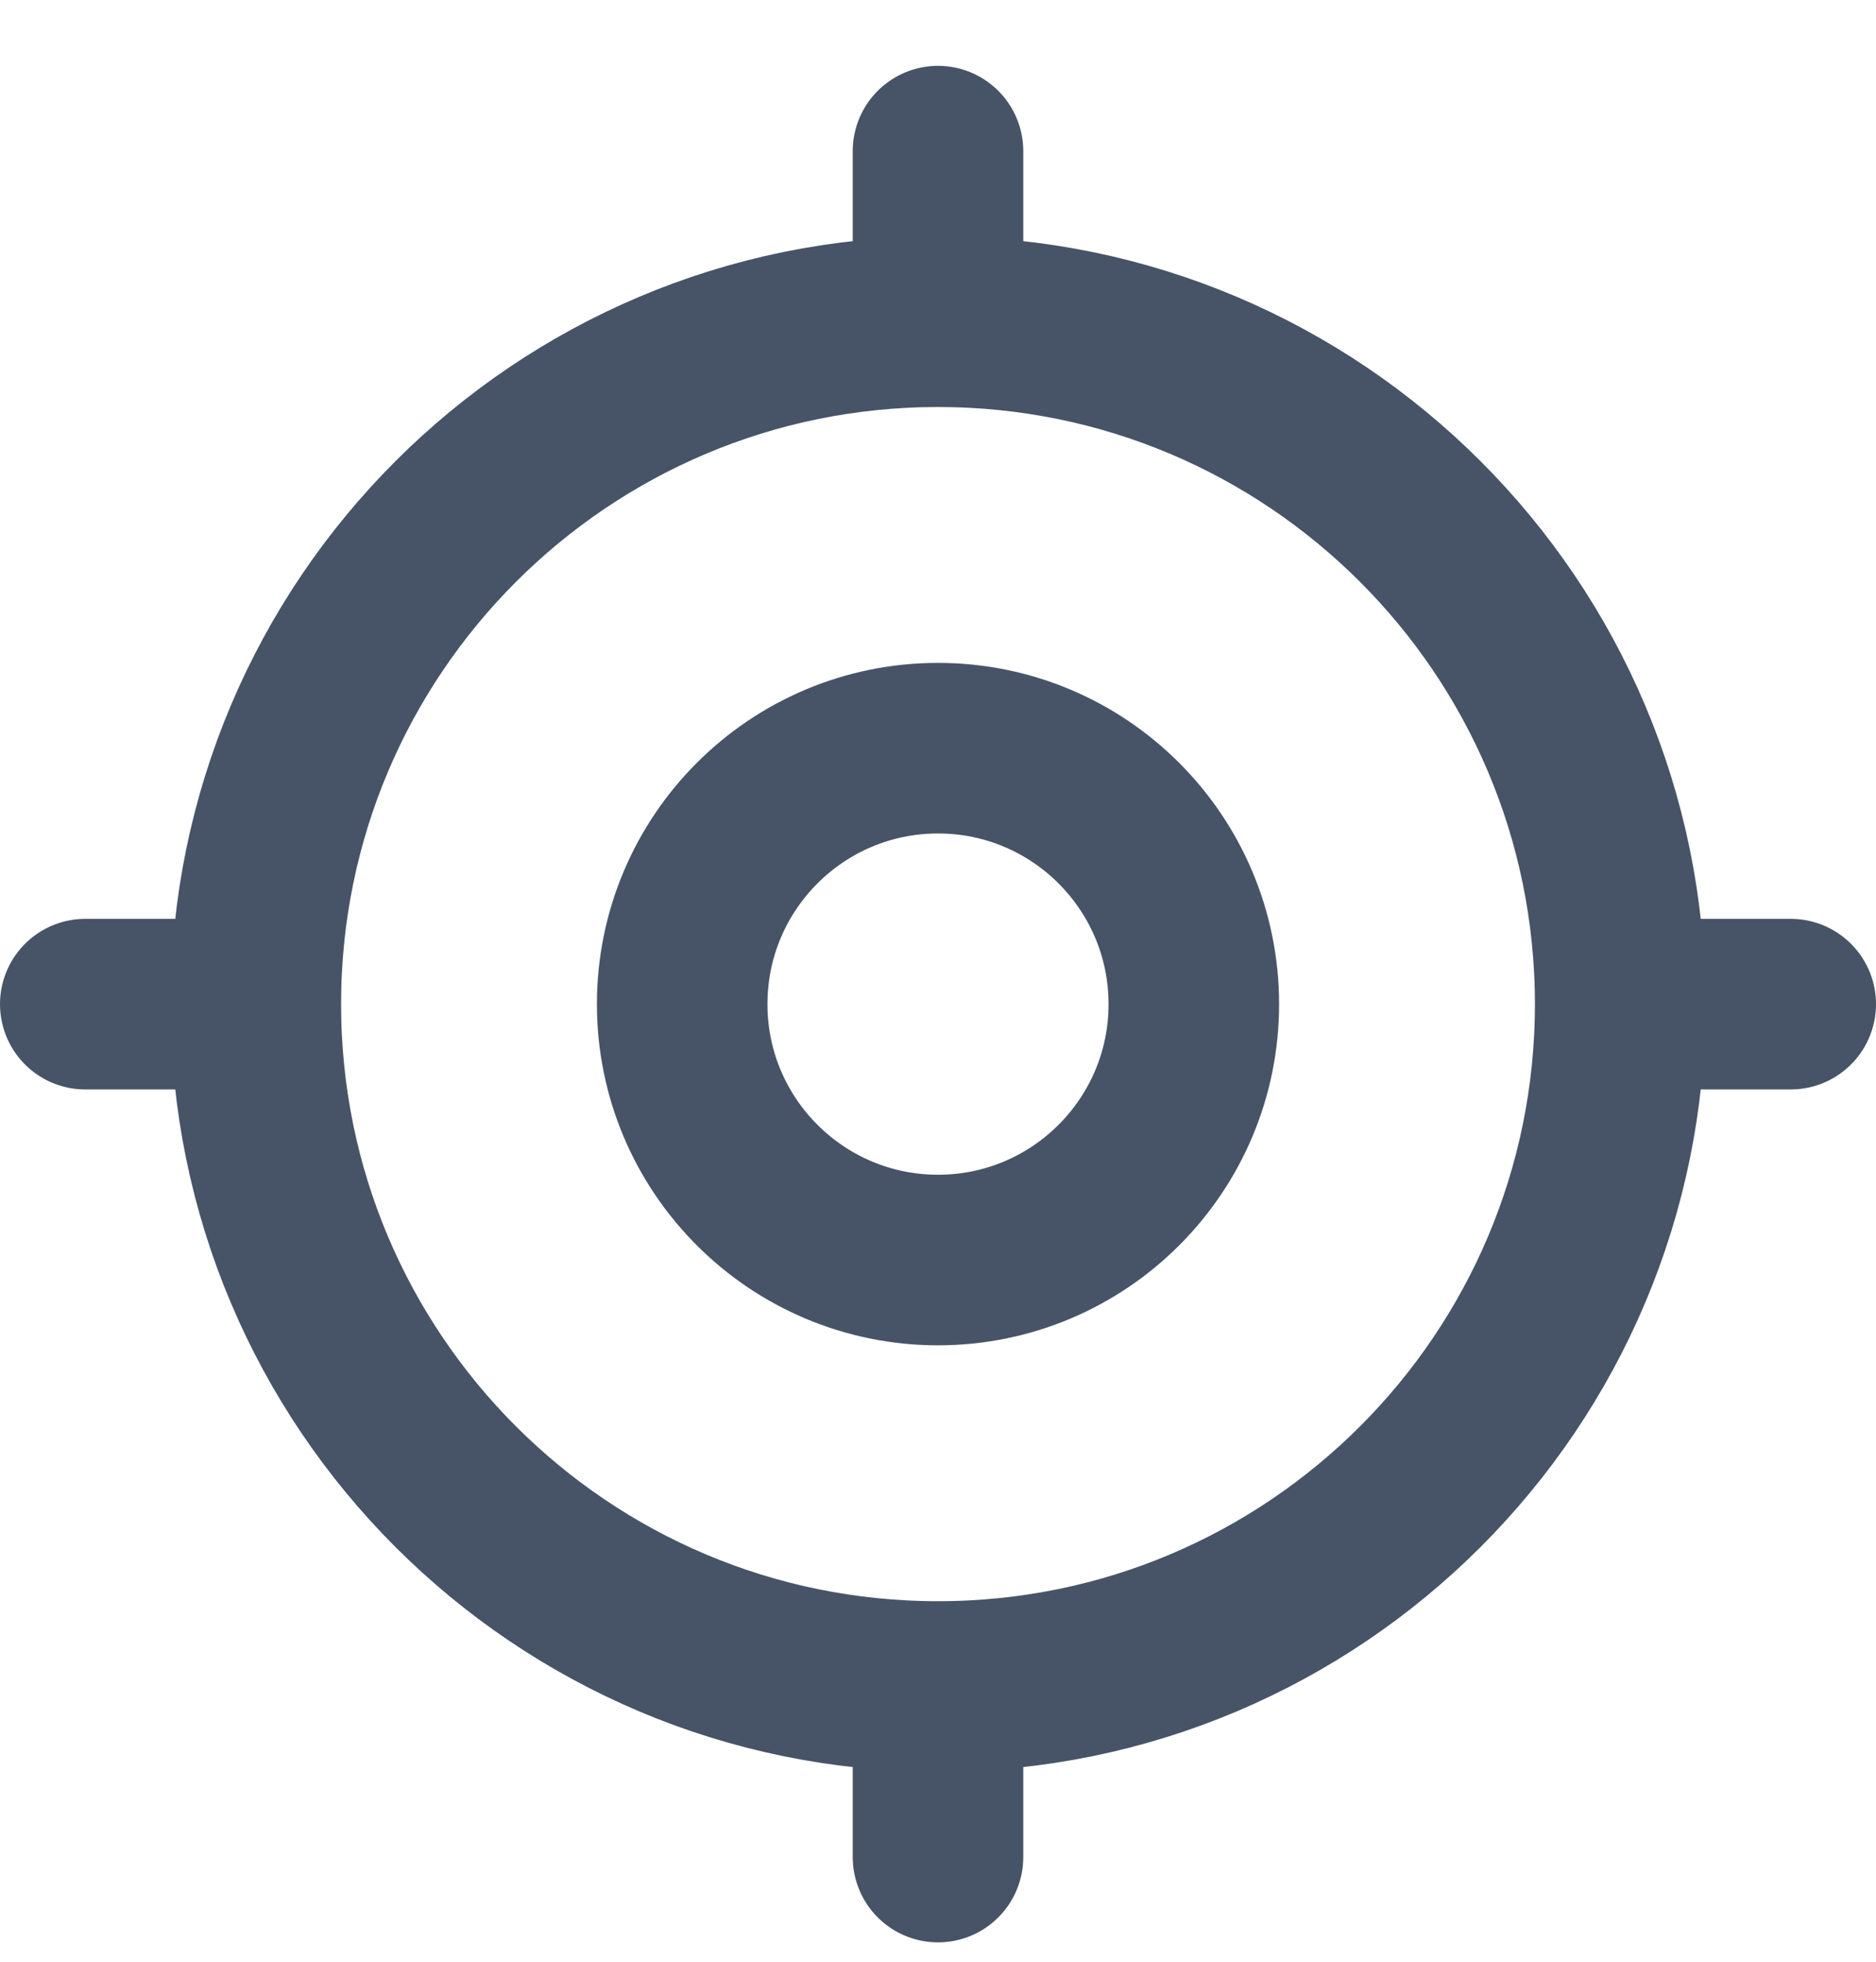 <svg width="22" height="23" viewBox="0 0 22 23" fill="none" xmlns="http://www.w3.org/2000/svg">
<path d="M19 11.773C19 16.191 15.418 19.773 11 19.773M19 11.773C19 7.354 15.418 3.772 11 3.772M19 11.773H21M11 19.773C6.582 19.773 3 16.191 3 11.773M11 19.773V21.773M3 11.773C3 7.354 6.582 3.772 11 3.772M3 11.773H1M11 3.772V1.772M14 11.773C14 13.429 12.657 14.773 11 14.773C9.343 14.773 8 13.429 8 11.773C8 10.116 9.343 8.772 11 8.772C12.657 8.772 14 10.116 14 11.773Z" stroke="#475467" stroke-width="2" stroke-linecap="round" stroke-linejoin="round"/>
</svg>
